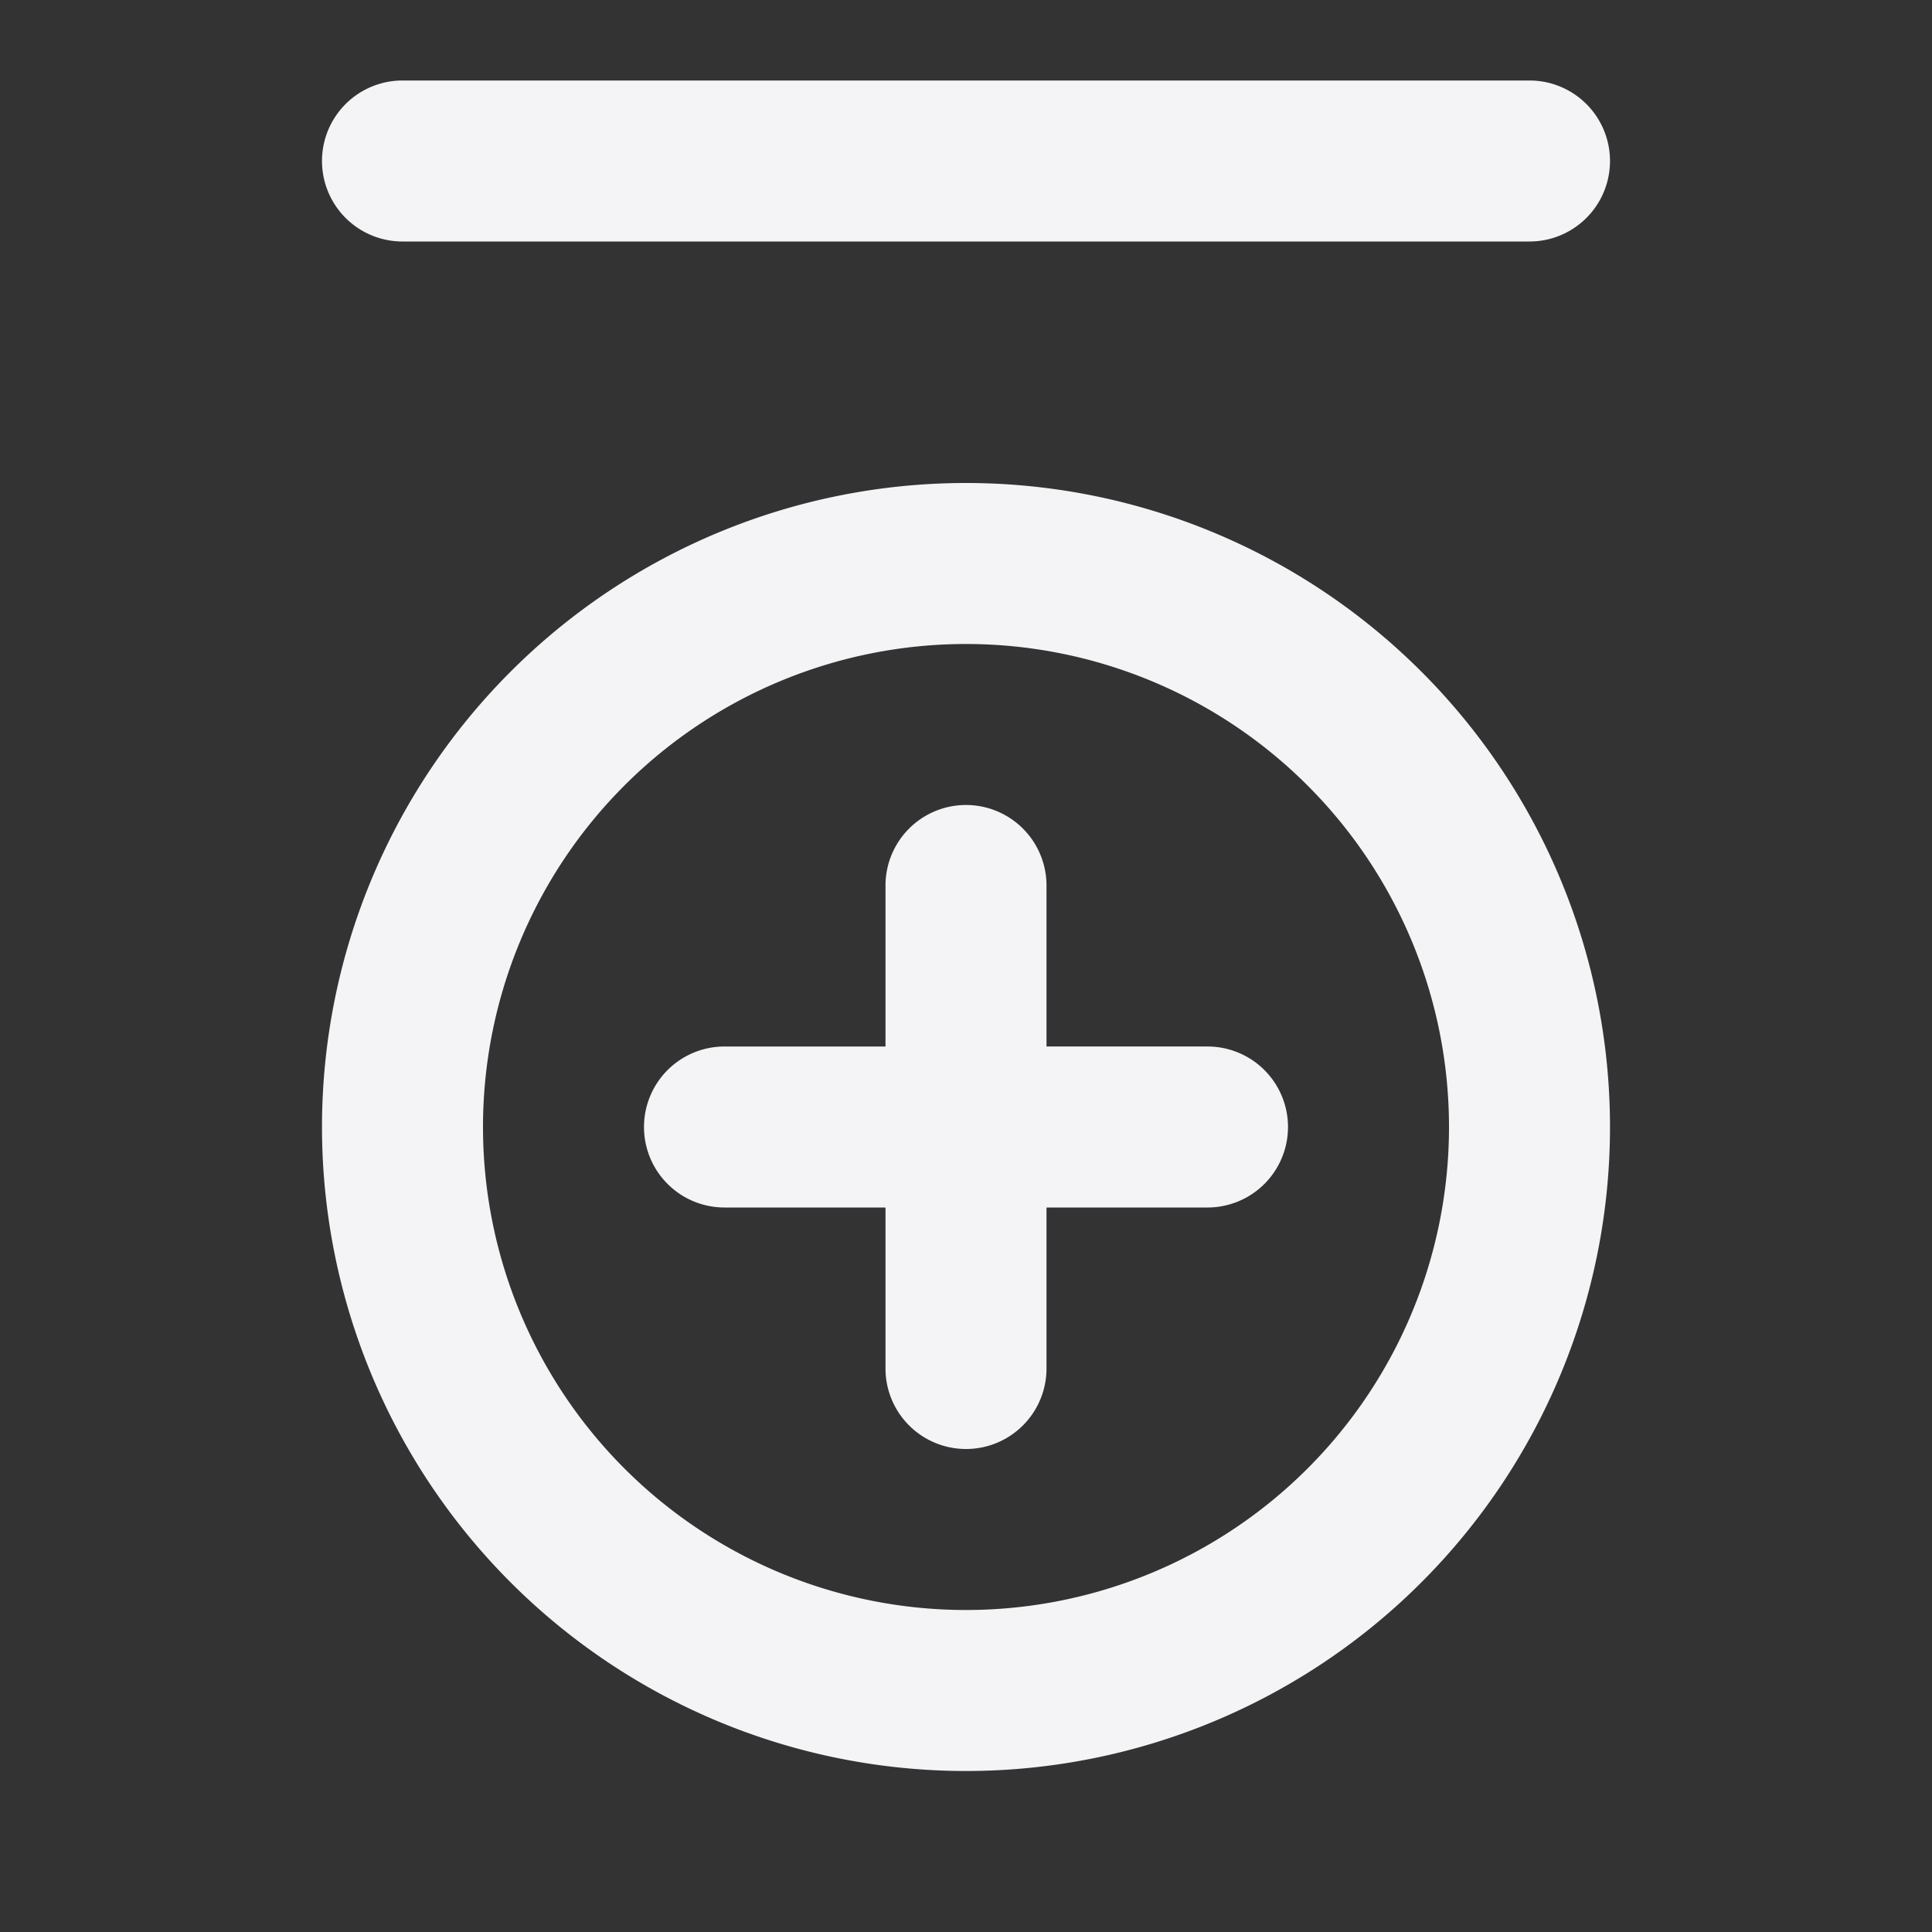 <svg fill="none" height="24" width="24" xmlns="http://www.w3.org/2000/svg"><rect width="100%" height="100%" fill="#333333" stroke="none"/><g fill="#f4f4f7"><path d="m5 3a1 1 0 0 1 0-2h14a1 1 0 1 1 0 2zm4 12a1 1 0 1 1 0-2h2v-2a1 1 0 1 1 2 0v2h2a1 1 0 1 1 0 2h-2v2a1 1 0 1 1 -2 0v-2z"/><path clip-rule="evenodd" d="m4 14a8 8 0 1 0 16 0 8 8 0 0 0 -16 0zm8-6a6 6 0 1 0 0 12 6 6 0 0 0 0-12z" fill-rule="evenodd"/></g></svg>